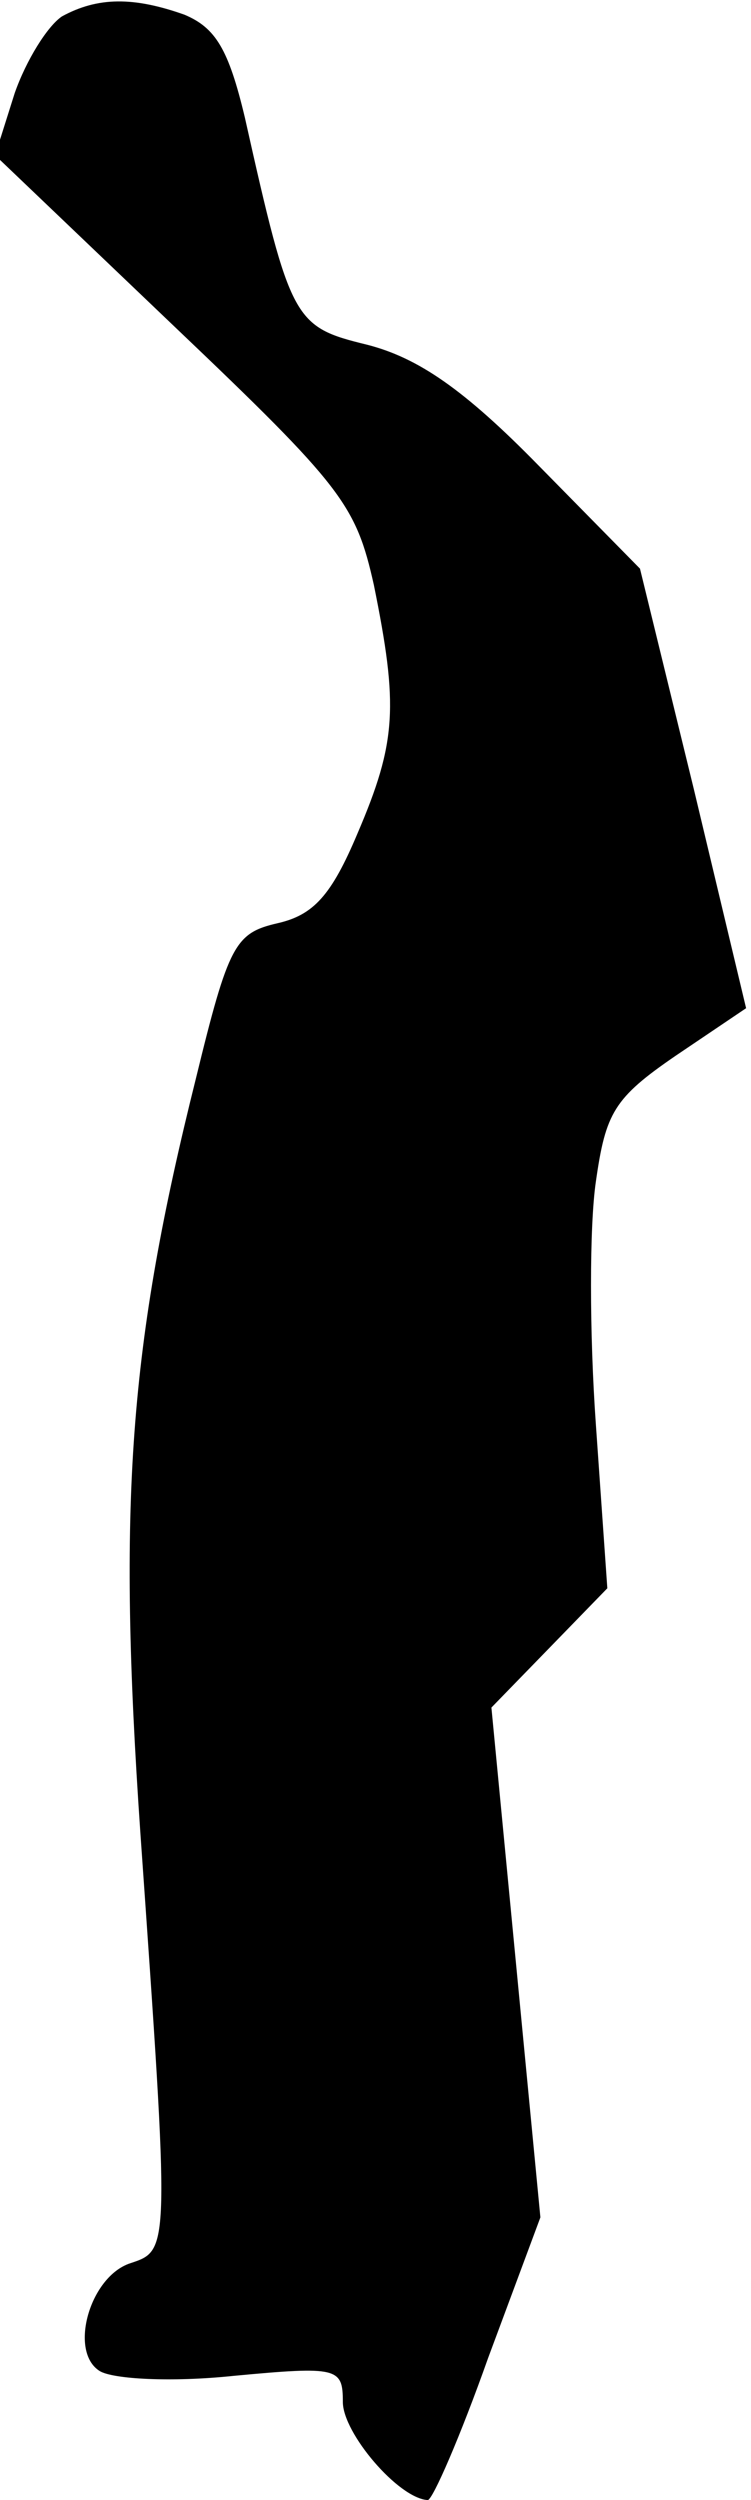 <?xml version="1.0" standalone="no"?>
<!DOCTYPE svg PUBLIC "-//W3C//DTD SVG 20010904//EN"
 "http://www.w3.org/TR/2001/REC-SVG-20010904/DTD/svg10.dtd">
<svg version="1.0" xmlns="http://www.w3.org/2000/svg"
 width="46pt" height="153pt" viewBox="0 0 46 153"
 preserveAspectRatio="xMidYMid meet">
<g transform="translate(0,153) scale(0.1,-0.1)"
fill="#000000" stroke="none">
<path fill="#000000" stroke="none" d="M38 1520 c-9 -6 -22 -27 -29 -47 l-12
-38 110 -105 c103 -98 111 -109 122 -158 15 -74 14 -96 -10 -152 -16 -38 -27
-50 -49 -55 -26 -6 -30 -13 -50 -95 -41 -164 -48 -259 -34 -462 18 -256 18
-255 -6 -263 -25 -8 -38 -54 -19 -66 8 -5 44 -7 82 -3 64 6 67 5 67 -16 0 -19
34 -59 52 -60 3 0 20 39 37 87 l32 86 -15 156 -15 156 36 37 35 36 -7 100 c-4
56 -4 122 0 149 6 42 11 51 49 77 l43 29 -32 134 -33 135 -62 63 c-46 47 -74
66 -105 74 -45 11 -47 14 -75 139 -10 42 -18 55 -37 63 -31 11 -53 11 -75 -1z"/>
</g>
</svg>
